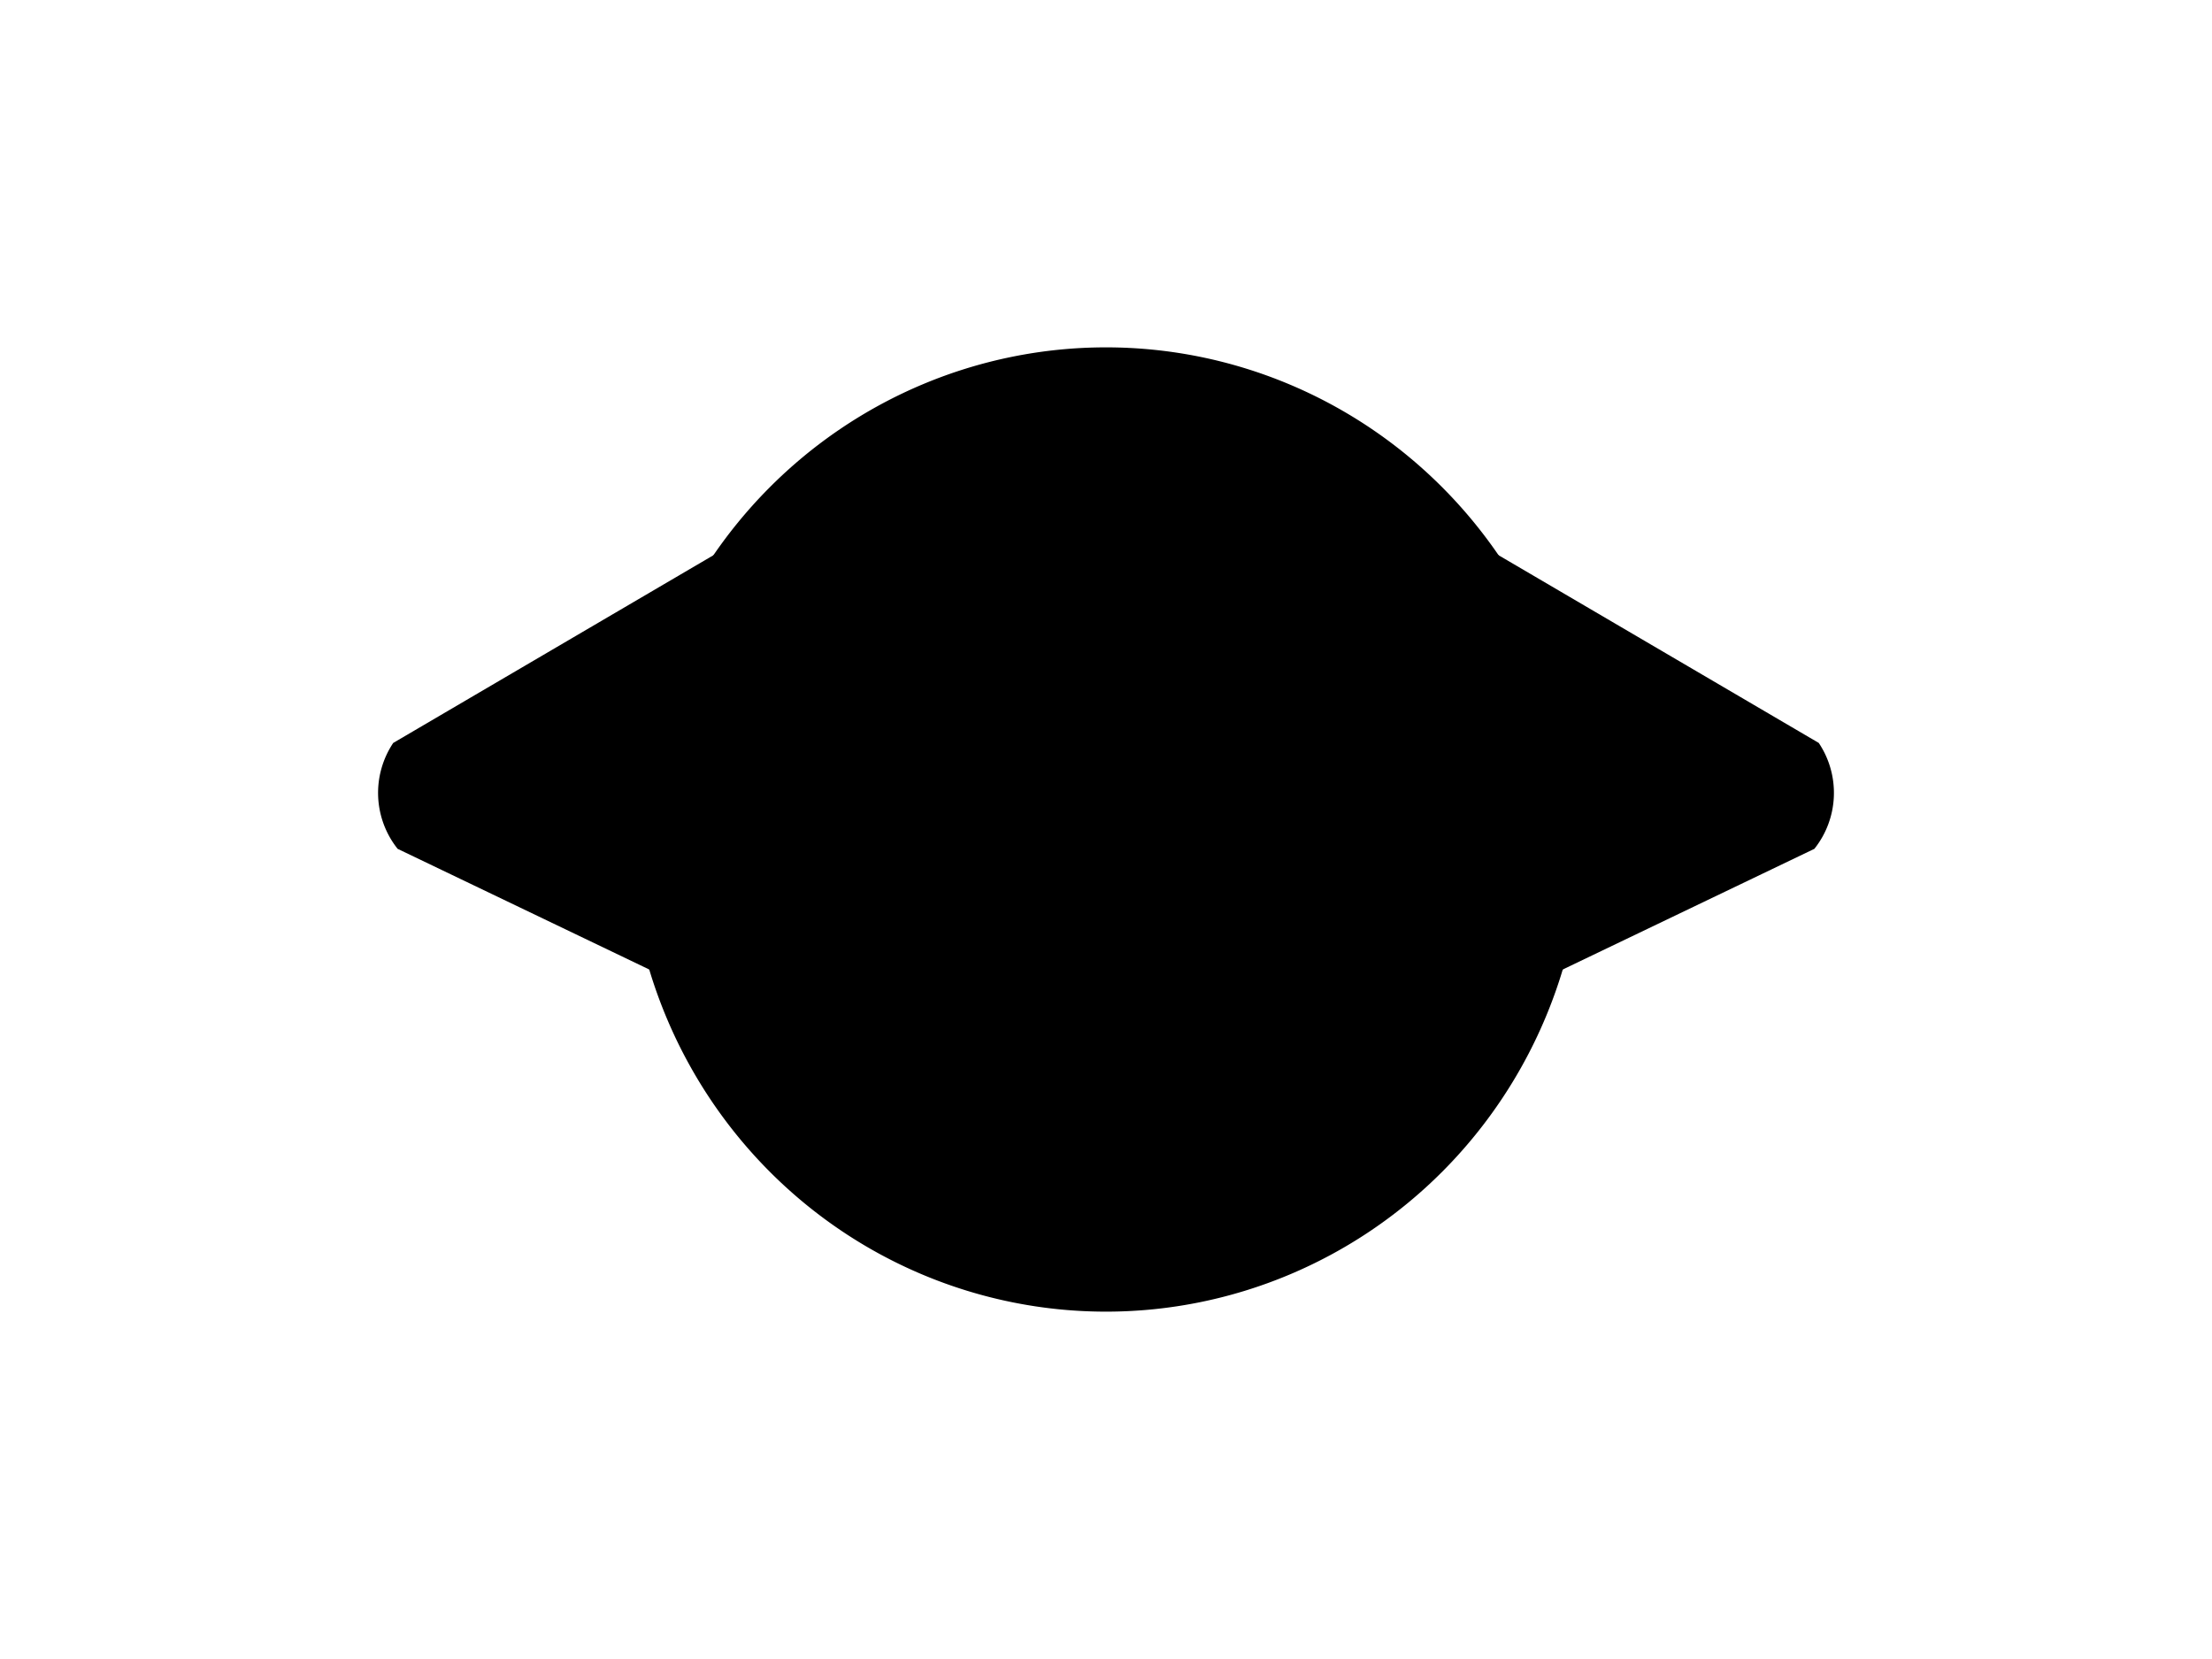 <?xml version="1.0" encoding="UTF-8"?>
<svg xmlns="http://www.w3.org/2000/svg" xmlns:xlink="http://www.w3.org/1999/xlink"
     width="800" height="600" viewBox="0 -600 800 600">
<defs>
</defs>
<g>
<path fill="hsl(45, 40%, 57%)" stroke-width="1" d="M346.105,-196.551 L144.128,-293.409 A32.0,32.0,0,0,1,142.569,-330.934 L335.811,-444.218" stroke="black" />
<path fill="hsl(45, 40%, 57%)" stroke-width="1" d="M453.895,-196.551 L655.872,-293.409 A32.0,32.0,0,0,0,657.431,-330.934 L464.189,-444.218" stroke="black" />
<path fill="hsl(45, 40%, 57%)" stroke-width="1" d="M227.867,-300.0 A172.133,173.872,0,0,0,572.133,-300.0 A172.133,173.872,0,0,0,227.867,-300.0" stroke="black" />
<path fill="black" stroke-width="1" d="M309.625,-343.468 A12.375,12.5,0,0,0,334.375,-343.468 A12.375,12.5,0,0,0,309.625,-343.468" stroke="black" />
<path fill="black" stroke-width="1" d="M465.625,-343.468 A12.375,12.5,0,0,0,490.375,-343.468 A12.375,12.5,0,0,0,465.625,-343.468" stroke="black" />
<path fill="black" stroke-width="1" d="M387.6,-304.133 L412.4,-304.133 L400.0,-287.6 Z" stroke="black" />
<path fill="black" stroke-width="2" d="M400.0,-287.6 L400.0,-269.0" stroke="black" />
<path fill="none" stroke-width="2" d="M375.2,-265.0 A24.8,24.8,30,0,0,400.0,-269.0 A24.8,24.8,150,0,0,424.8,-265.0" stroke="black" />
<path fill="black" stroke-width="1" d="M366.0,-277.6 L309.976,-262.588" stroke="black" />
<path fill="black" stroke-width="1" d="M360.0,-283.6 L302.221,-278.545" stroke="black" />
<path fill="black" stroke-width="1" d="M366.0,-289.6 L308.221,-294.655" stroke="black" />
<path fill="black" stroke-width="1" d="M434.0,-277.6 L490.024,-262.588" stroke="black" />
<path fill="black" stroke-width="1" d="M440.0,-283.6 L497.779,-278.545" stroke="black" />
<path fill="black" stroke-width="1" d="M434.0,-289.6 L491.779,-294.655" stroke="black" />
</g>
</svg>